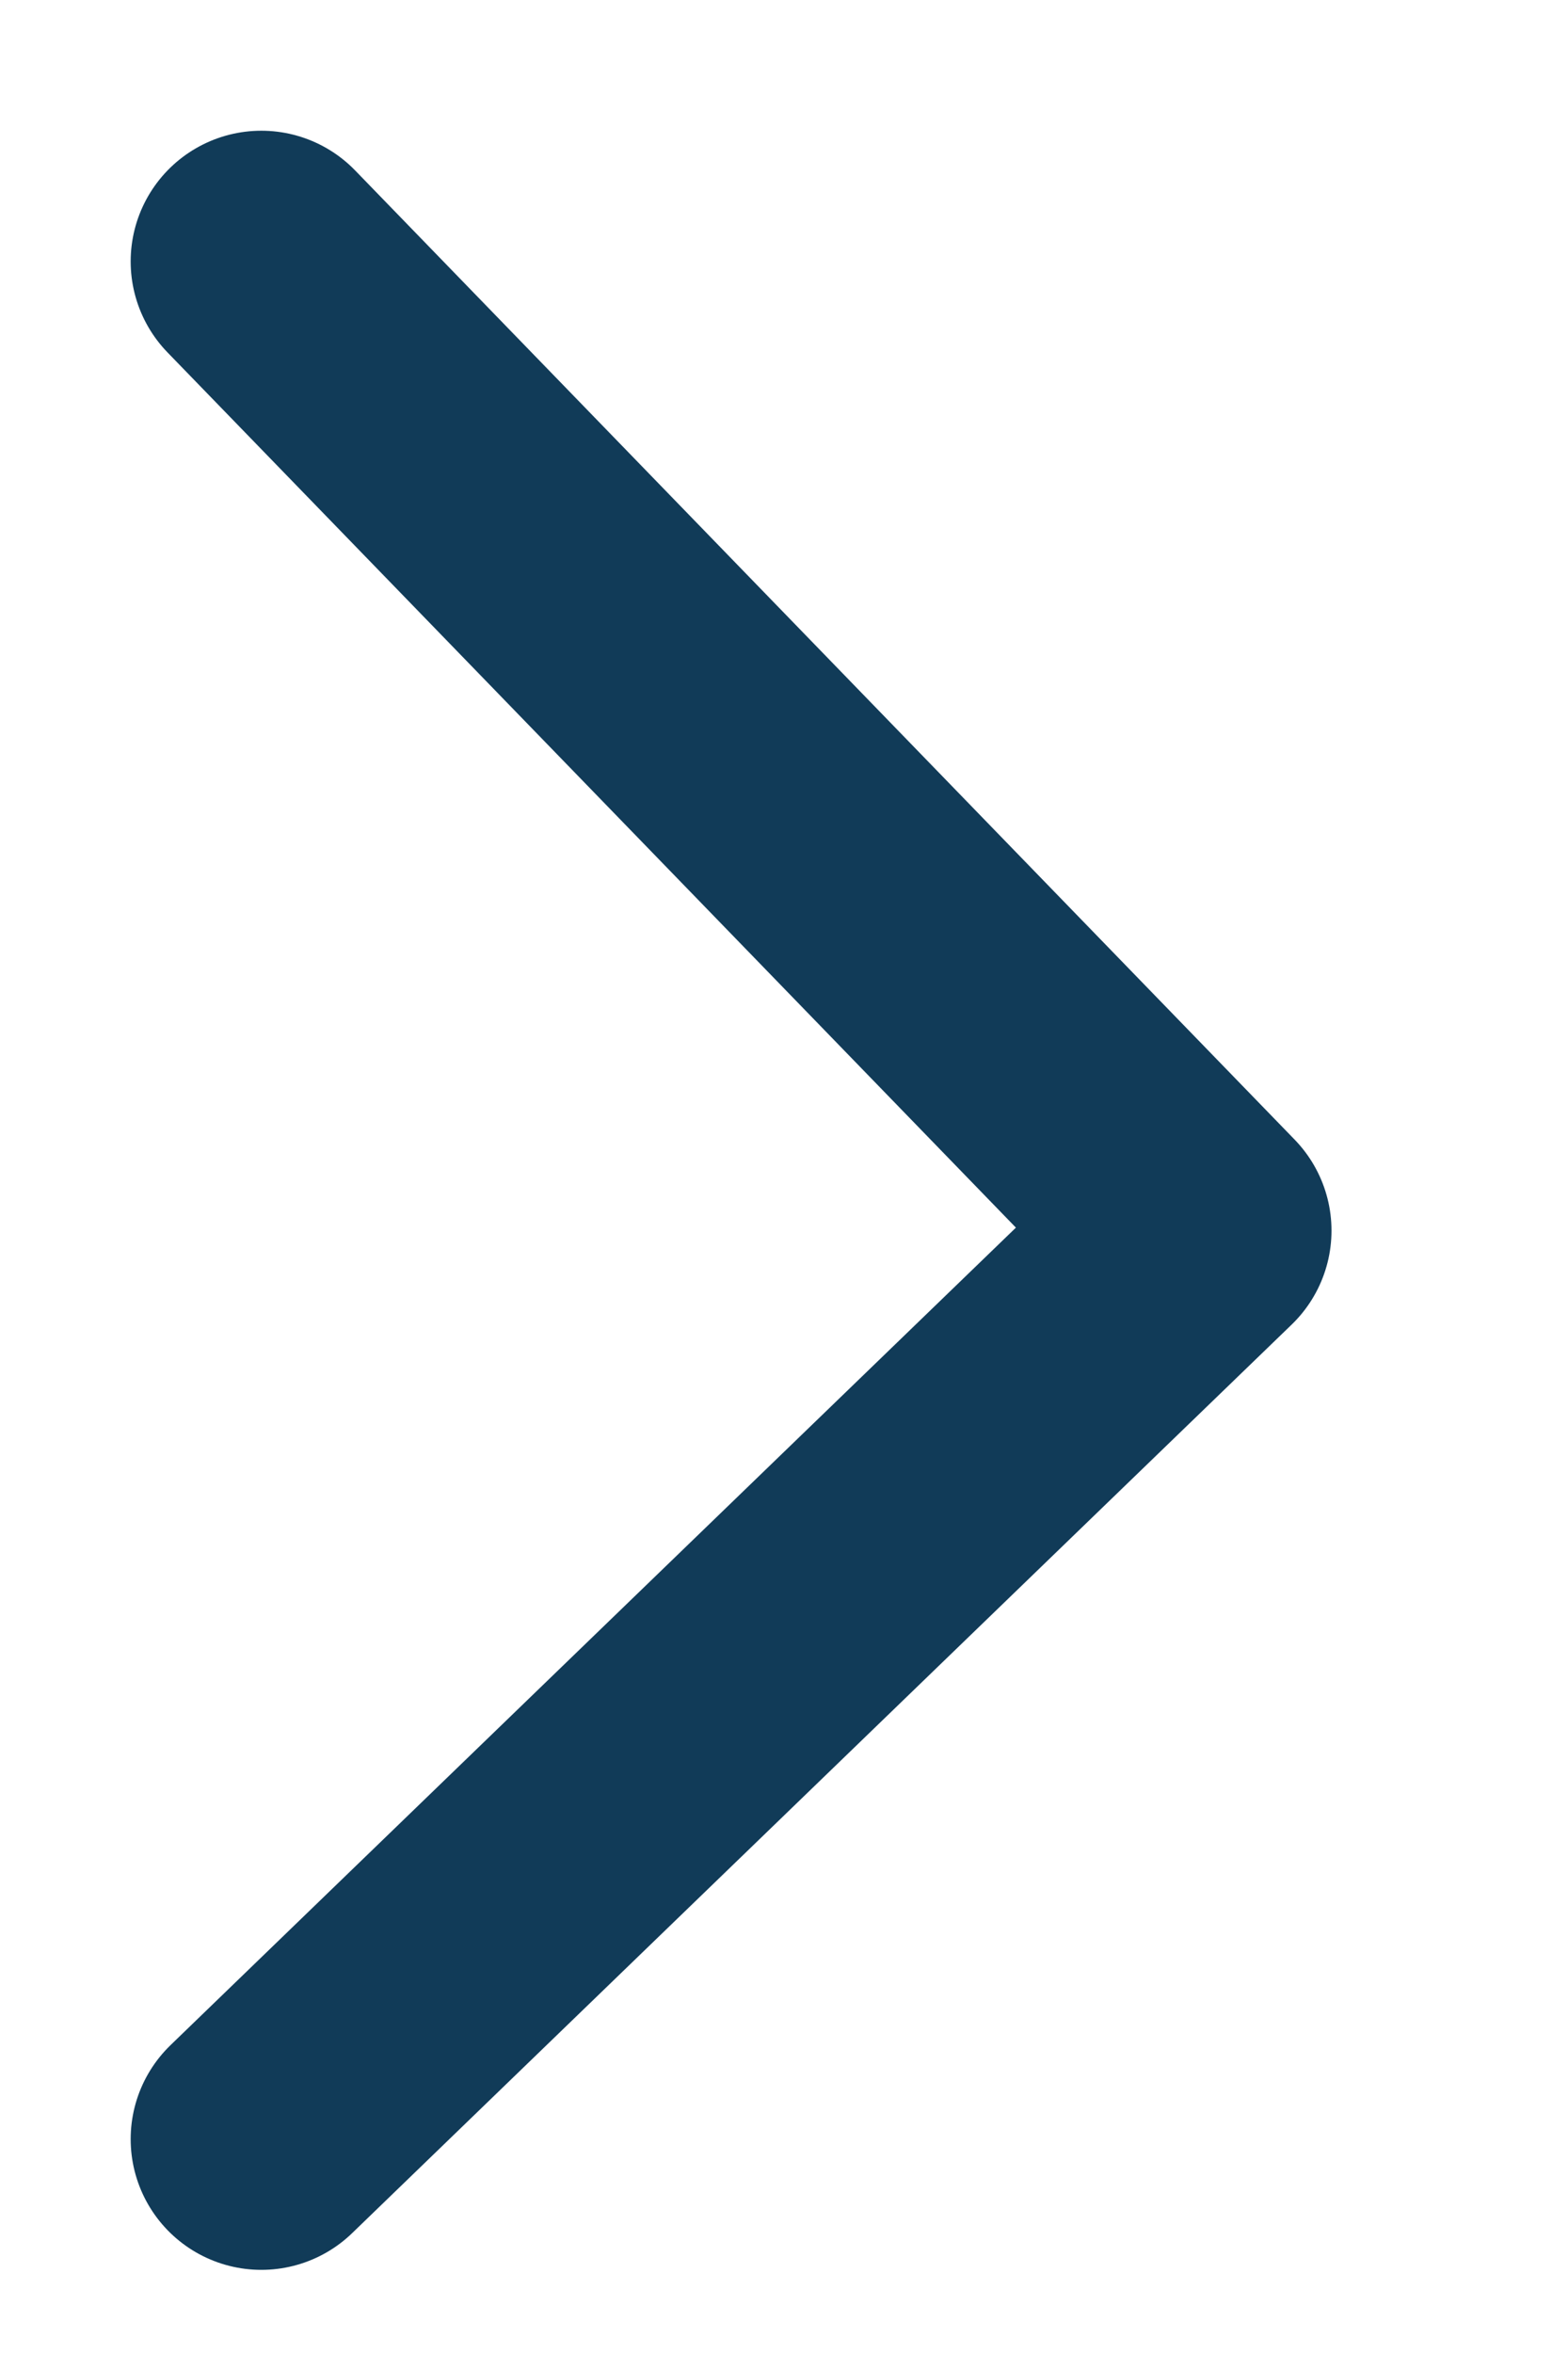 <svg height="9" viewBox="0 0 6 9" width="6" xmlns="http://www.w3.org/2000/svg"><path d="m222 9 3.595 3.707-3.595 3.475" fill="none" stroke="#113b58" stroke-linecap="round" stroke-linejoin="round" transform="translate(-221 -8)"/></svg>